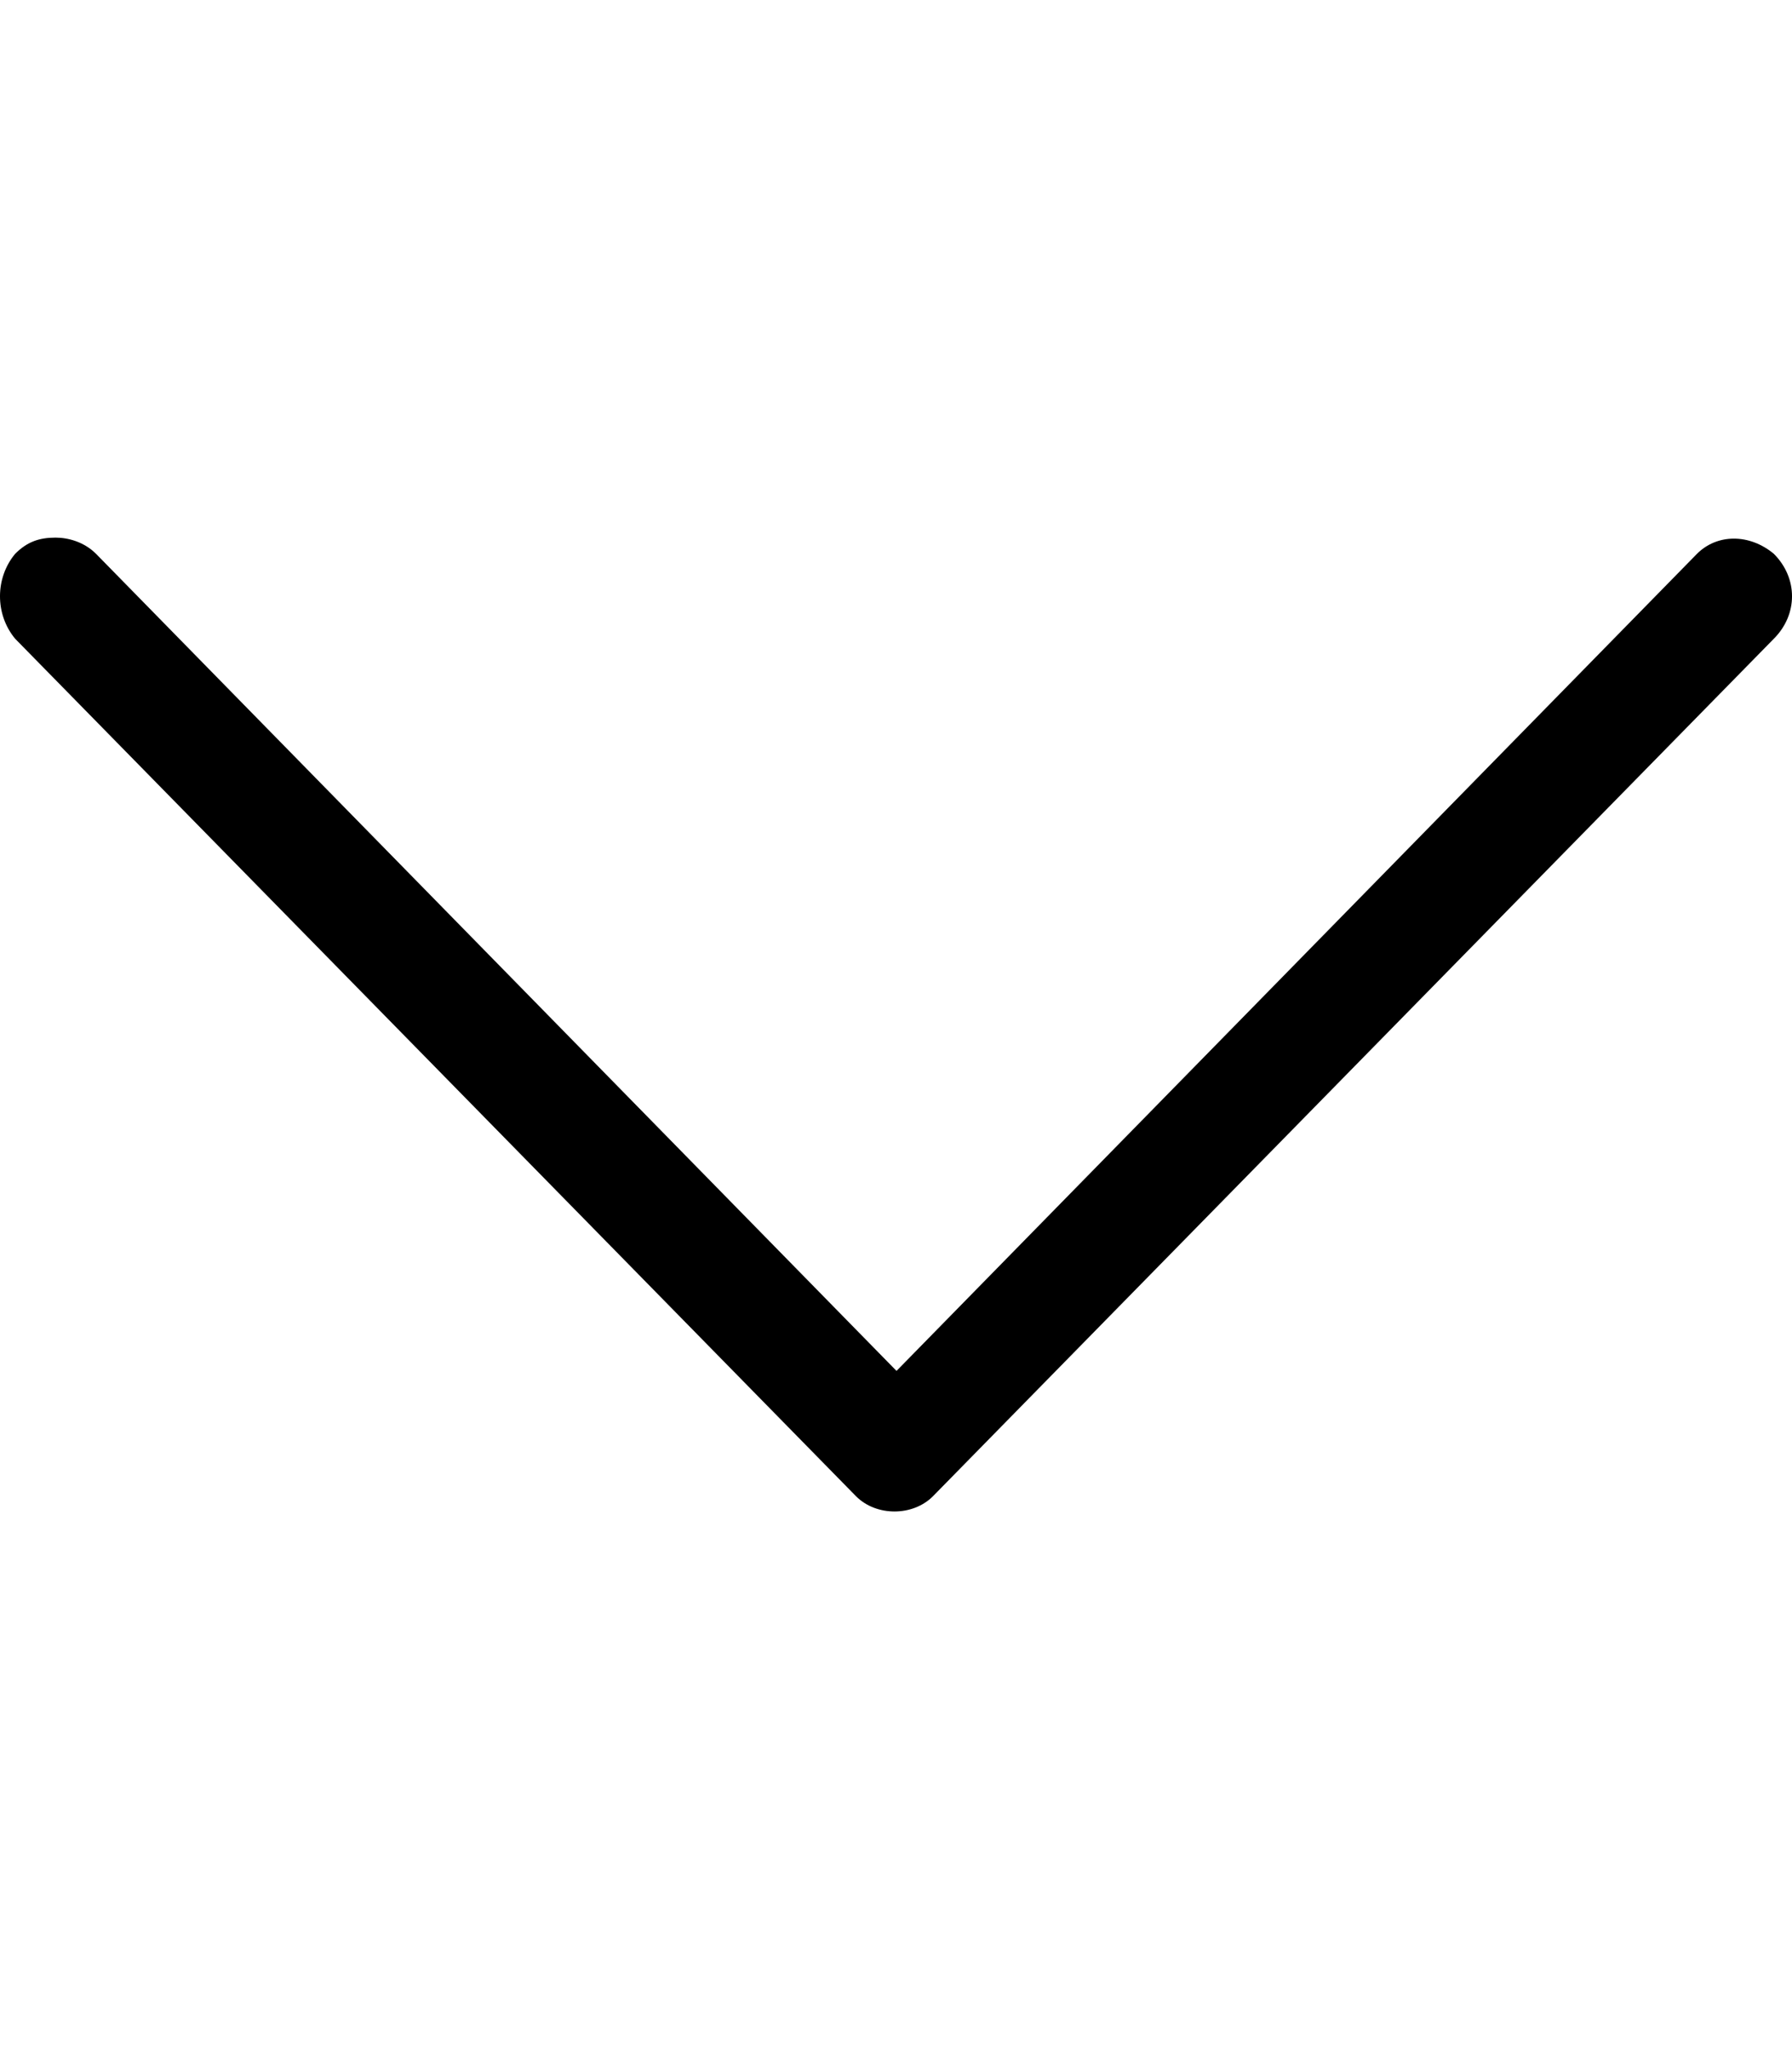 <!-- Generated by IcoMoon.io -->
<svg version="1.1" xmlns="http://www.w3.org/2000/svg" width="448" height="512" viewBox="0 0 448 512">
<title></title>
<g id="icomoon-ignore">
</g>
<path d="M3.789 159.602l210.231 214.274c5.053 5.053 14.15 5.053 19.204 0l210.231-214.274c6.065-6.065 6.065-15.161 0-21.226-6.065-5.053-14.15-5.053-19.204 0l-200.124 204.167-200.124-204.167c-3.032-3.032-7.075-4.043-10.107-4.043-4.043 0-7.075 1.011-10.107 4.043-5.053 6.065-5.053 15.161 0 21.226z"></path>
</svg>
